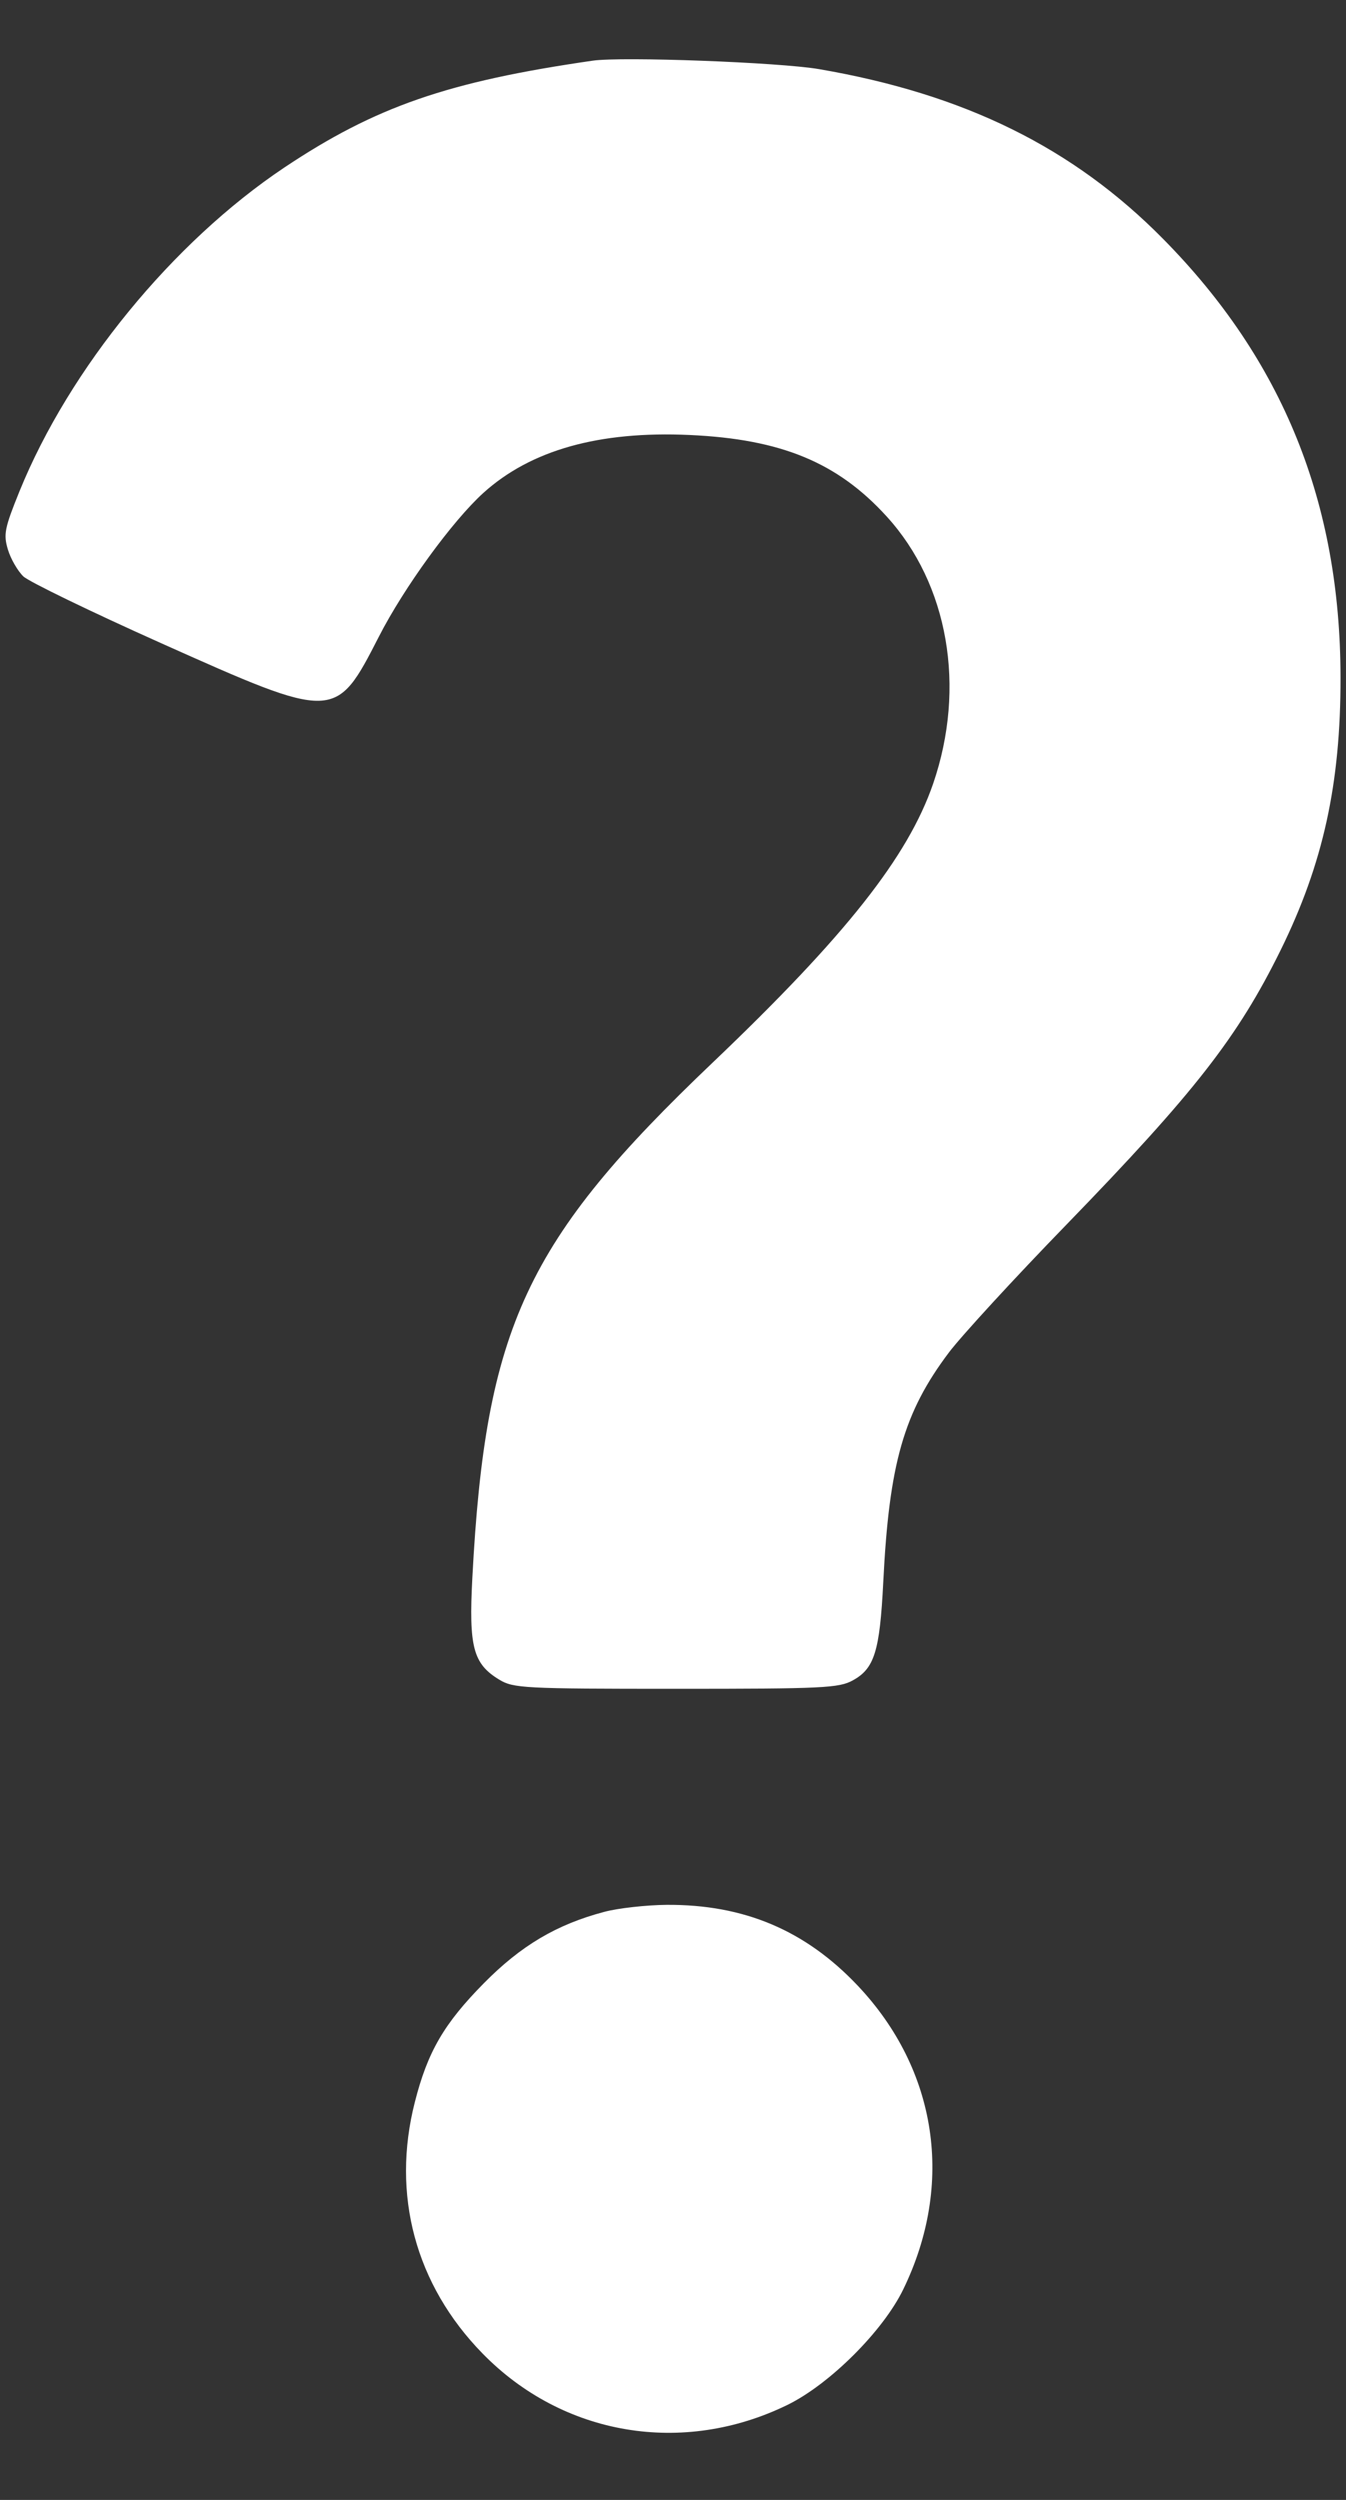 <svg width="14" height="26" viewBox="0 0 14 26" fill="none" xmlns="http://www.w3.org/2000/svg">
<rect x="0" y="0" width="14" height="26" fill="#333333" stroke="none"/>
<path fill-rule="evenodd" clip-rule="evenodd" d="M6.165 0.631C4.655 0.849 3.904 1.11 2.955 1.744C1.796 2.52 0.721 3.834 0.203 5.109C0.047 5.494 0.035 5.557 0.082 5.715C0.111 5.812 0.184 5.938 0.243 5.995C0.303 6.051 0.947 6.363 1.673 6.688C3.488 7.5 3.491 7.499 3.941 6.621C4.201 6.112 4.704 5.42 5.027 5.127C5.52 4.681 6.231 4.481 7.173 4.524C8.124 4.567 8.711 4.809 9.223 5.372C9.864 6.075 10.05 7.147 9.706 8.15C9.444 8.912 8.794 9.734 7.415 11.049C5.471 12.9 5.05 13.802 4.913 16.409C4.875 17.13 4.921 17.304 5.193 17.469C5.34 17.558 5.446 17.564 7.03 17.564C8.564 17.564 8.726 17.556 8.871 17.476C9.095 17.353 9.151 17.174 9.187 16.454C9.248 15.221 9.4 14.69 9.87 14.066C9.999 13.895 10.548 13.297 11.09 12.739C12.424 11.364 12.874 10.787 13.32 9.882C13.762 8.984 13.945 8.153 13.943 7.044C13.941 5.225 13.342 3.745 12.098 2.485C11.162 1.536 10.033 0.979 8.519 0.719C8.106 0.648 6.469 0.587 6.165 0.631ZM6.285 19.884C5.79 20.015 5.42 20.234 5.035 20.624C4.618 21.046 4.448 21.339 4.315 21.862C4.069 22.826 4.321 23.762 5.018 24.476C5.855 25.334 7.104 25.544 8.194 25.01C8.632 24.794 9.185 24.243 9.395 23.81C9.928 22.714 9.75 21.528 8.921 20.651C8.377 20.076 7.739 19.806 6.934 19.811C6.723 19.813 6.431 19.845 6.285 19.884Z" fill="white"/>
</svg>
